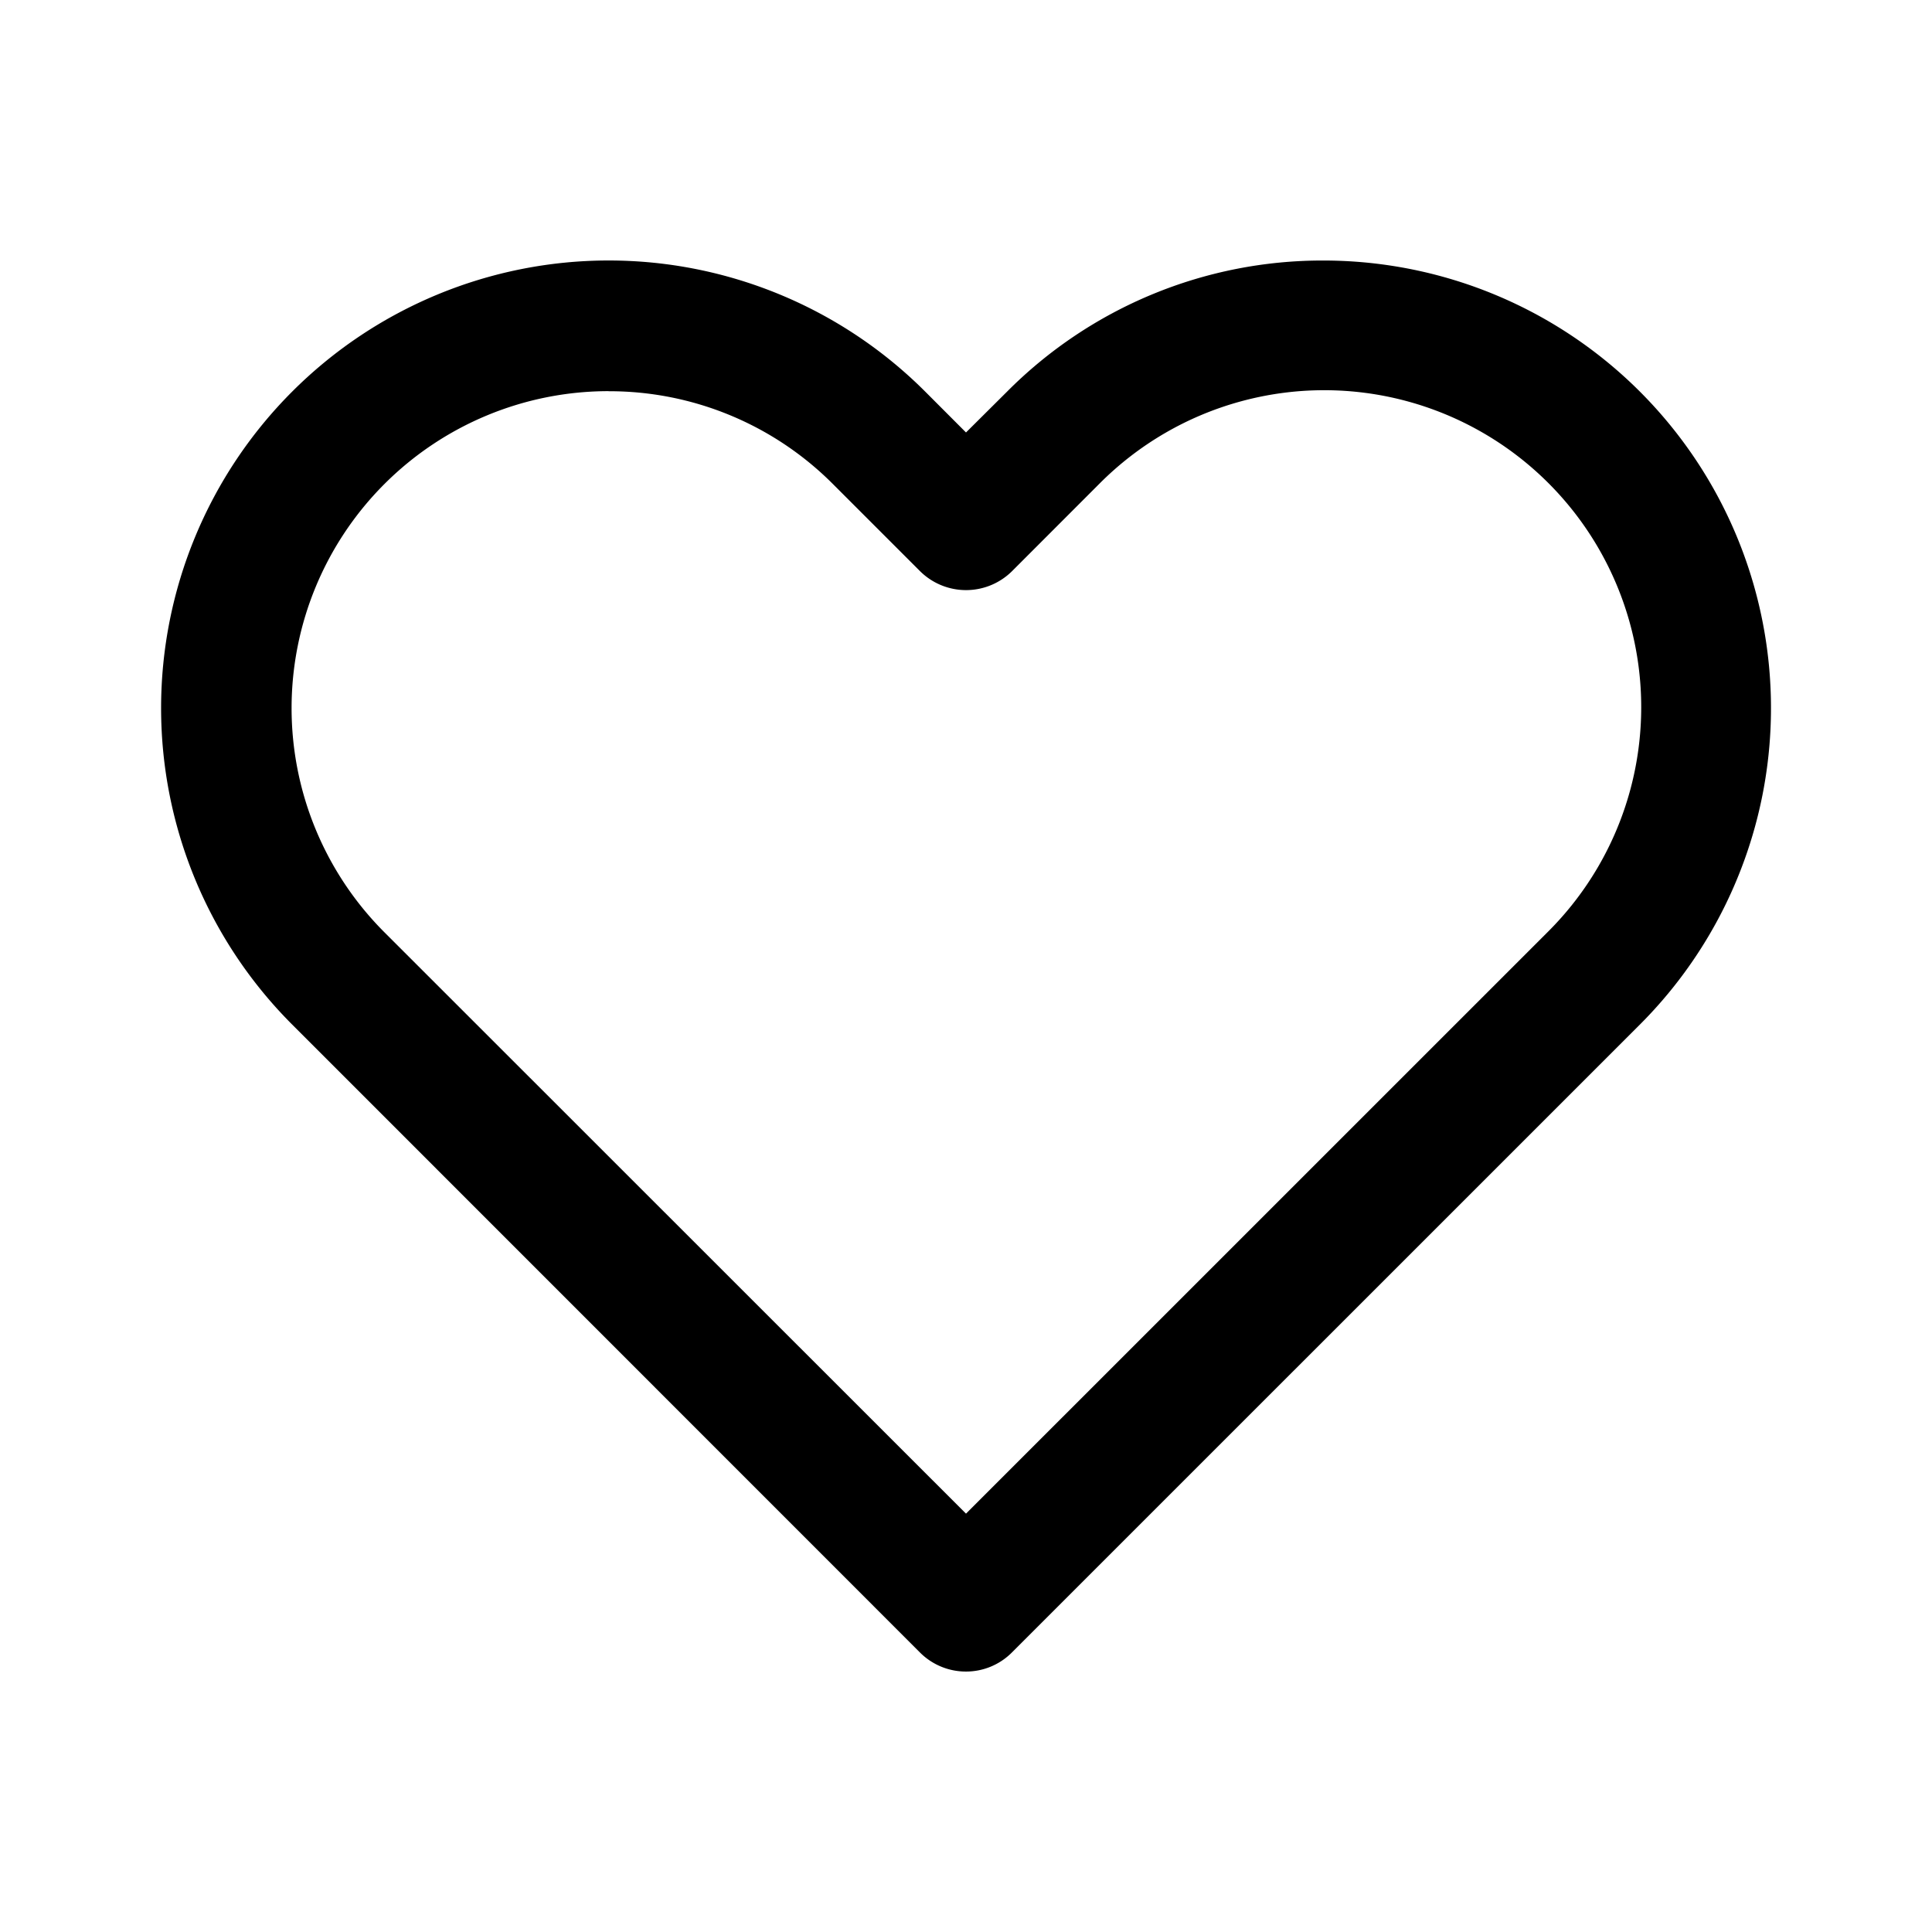 <svg id="그룹_1114" data-name="그룹 1114" xmlns="http://www.w3.org/2000/svg" xmlns:xlink="http://www.w3.org/1999/xlink" width="26" height="26" viewBox="0 0 26 26">
    <defs>
        <clipPath id="clip-path">
            <rect id="사각형_285" data-name="사각형 285" width="26" height="26" fill="none"></rect>
        </clipPath>
    </defs>
    <g id="그룹_1113" data-name="그룹 1113" clip-path="url(#clip-path)">
        <path id="패스_149" data-name="패스 149" d="M12.833,22.225a.873.873,0,0,1-.621-.258L3.765,13.518A6.023,6.023,0,0,1,12.284,5l.549.55L13.386,5a5.984,5.984,0,0,1,4.259-1.764h0A6.023,6.023,0,0,1,21.9,13.52l-8.448,8.447a.871.871,0,0,1-.621.258M8.023,4.994a4.266,4.266,0,0,0-3.018,7.281L12.833,20.1l7.827-7.826a4.266,4.266,0,1,0-6.033-6.033L13.454,7.415a.879.879,0,0,1-1.241,0l-1.17-1.17a4.248,4.248,0,0,0-3.019-1.25" transform="translate(0.167 0.27)"></path>
    </g>
</svg>